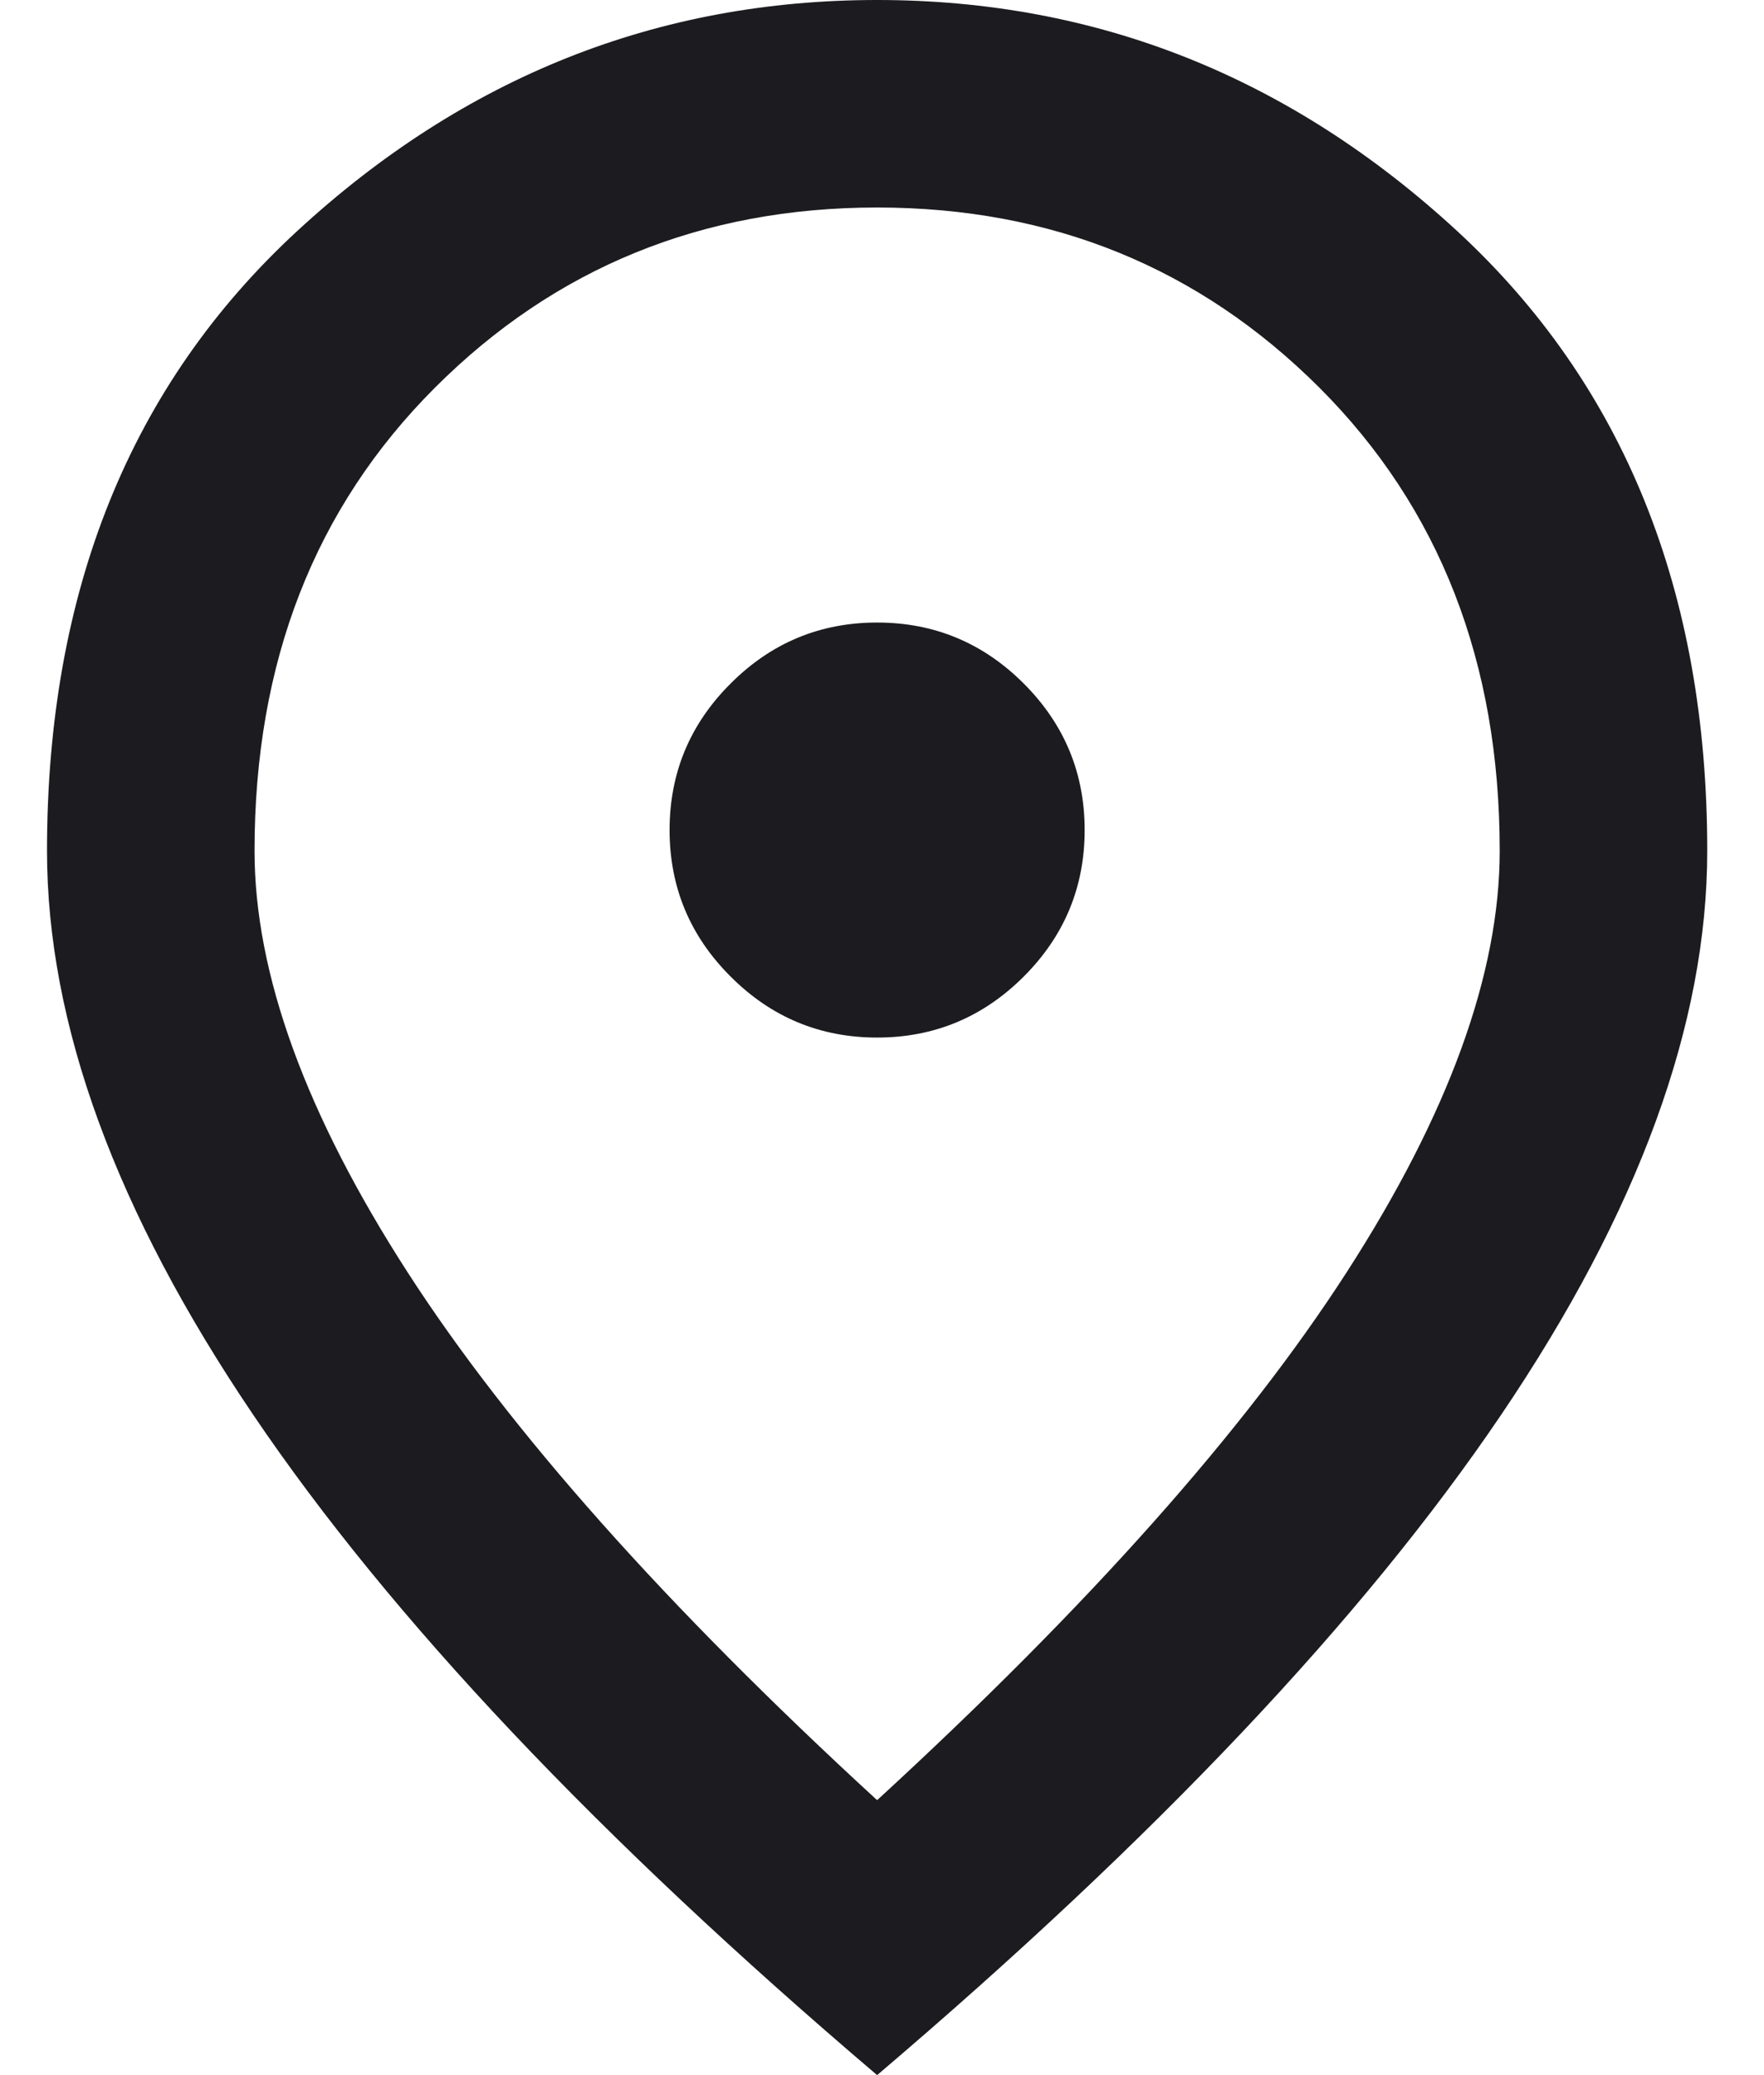 <svg width="17" height="20" viewBox="0 0 17 20" fill="none" xmlns="http://www.w3.org/2000/svg">
<path d="M8.453 10C9.003 10 9.474 9.804 9.866 9.412C10.257 9.021 10.453 8.55 10.453 8C10.453 7.45 10.257 6.979 9.866 6.588C9.474 6.196 9.003 6 8.453 6C7.903 6 7.432 6.196 7.041 6.588C6.649 6.979 6.453 7.45 6.453 8C6.453 8.55 6.649 9.021 7.041 9.412C7.432 9.804 7.903 10 8.453 10ZM8.453 17.35C10.486 15.483 11.995 13.787 12.978 12.262C13.961 10.738 14.453 9.383 14.453 8.2C14.453 6.383 13.874 4.896 12.716 3.737C11.557 2.579 10.136 2 8.453 2C6.77 2 5.349 2.579 4.191 3.737C3.032 4.896 2.453 6.383 2.453 8.2C2.453 9.383 2.945 10.738 3.928 12.262C4.911 13.787 6.42 15.483 8.453 17.35ZM8.453 20C5.77 17.717 3.766 15.596 2.441 13.637C1.116 11.679 0.453 9.867 0.453 8.2C0.453 5.7 1.257 3.708 2.866 2.225C4.474 0.742 6.336 0 8.453 0C10.57 0 12.432 0.742 14.041 2.225C15.649 3.708 16.453 5.7 16.453 8.2C16.453 9.867 15.791 11.679 14.466 13.637C13.141 15.596 11.136 17.717 8.453 20Z" fill="#1C1B1F"/>
</svg>
